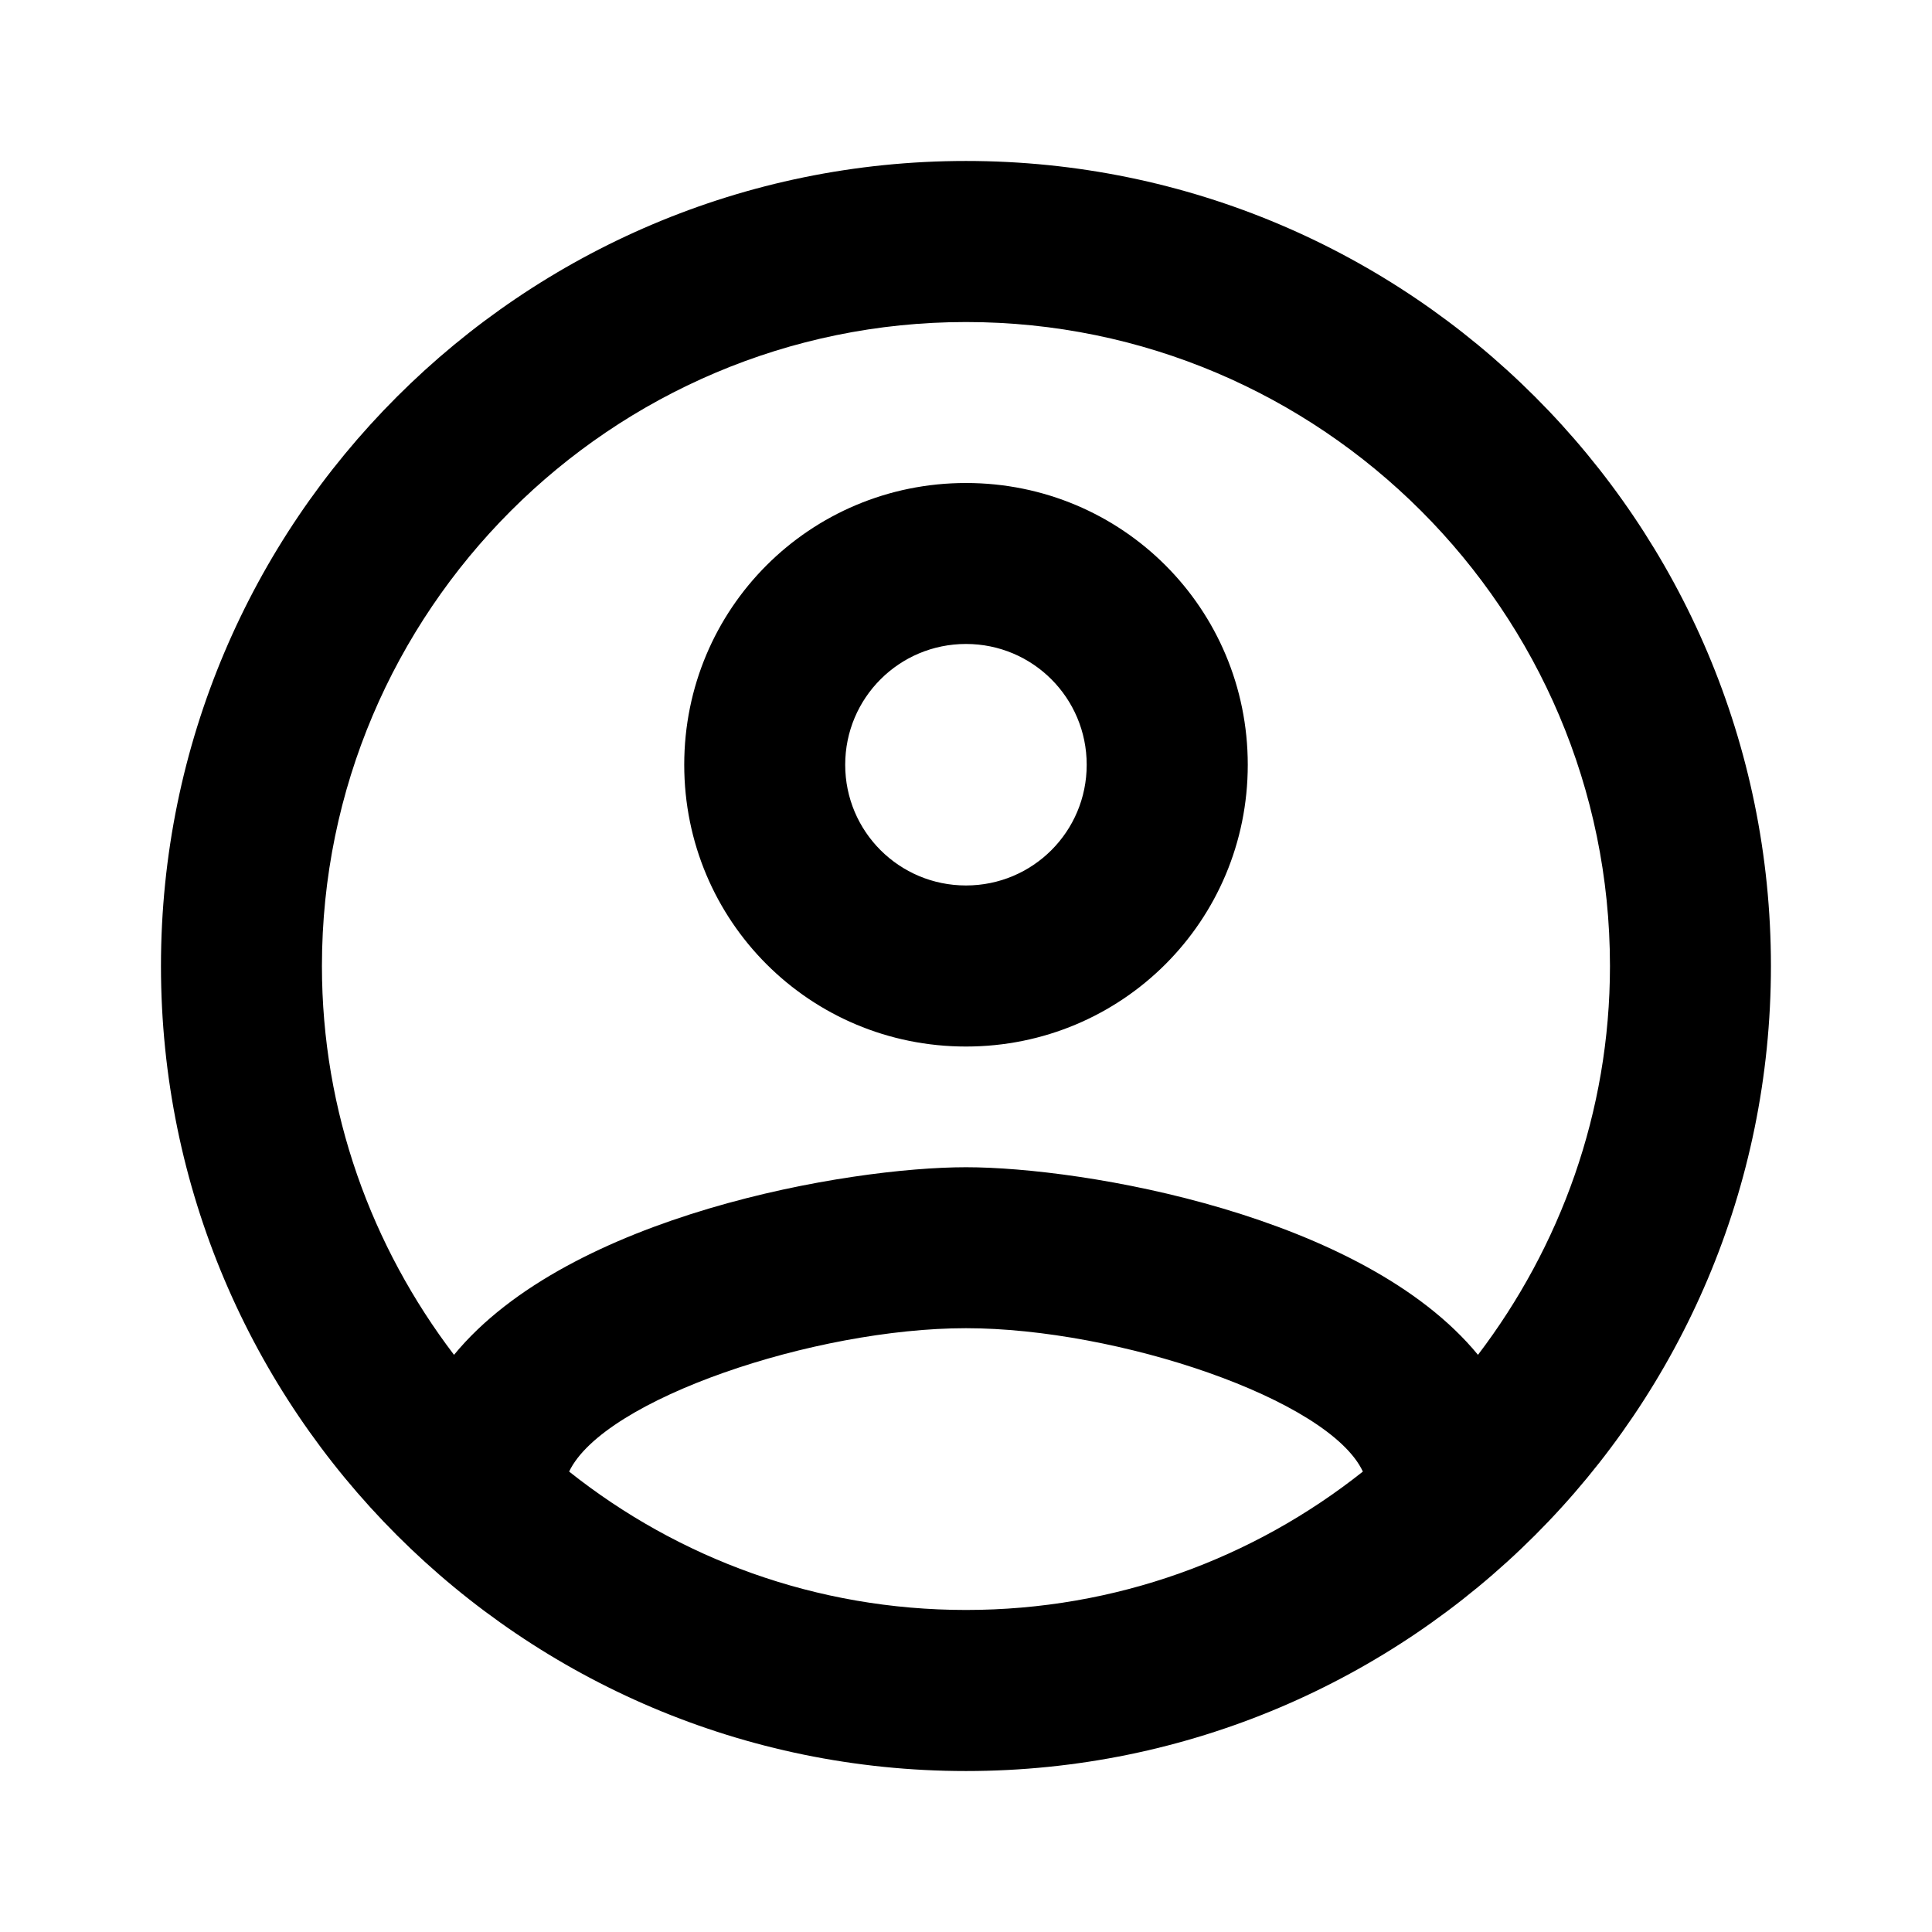 <svg viewBox="0 0 19 19" xmlns="http://www.w3.org/2000/svg">
<path d="M9.5 1.583C5.13 1.583 1.583 5.13 1.583 9.5C1.583 13.87 5.13 17.417 9.5 17.417C13.87 17.417 17.416 13.87 17.416 9.5C17.416 5.13 13.87 1.583 9.5 1.583ZM5.597 14.472C5.937 13.759 8.011 13.062 9.5 13.062C10.988 13.062 13.07 13.759 13.403 14.472C12.326 15.327 10.972 15.833 9.5 15.833C8.027 15.833 6.673 15.327 5.597 14.472ZM14.535 13.324C13.403 11.946 10.655 11.479 9.5 11.479C8.344 11.479 5.597 11.946 4.465 13.324C3.657 12.263 3.166 10.941 3.166 9.5C3.166 6.009 6.008 3.167 9.5 3.167C12.991 3.167 15.833 6.009 15.833 9.5C15.833 10.941 15.342 12.263 14.535 13.324ZM9.5 4.75C7.964 4.75 6.729 5.985 6.729 7.521C6.729 9.057 7.964 10.292 9.5 10.292C11.036 10.292 12.271 9.057 12.271 7.521C12.271 5.985 11.036 4.75 9.5 4.75ZM9.5 8.708C8.843 8.708 8.312 8.178 8.312 7.521C8.312 6.864 8.843 6.333 9.5 6.333C10.157 6.333 10.687 6.864 10.687 7.521C10.687 8.178 10.157 8.708 9.5 8.708Z" />
</svg>
